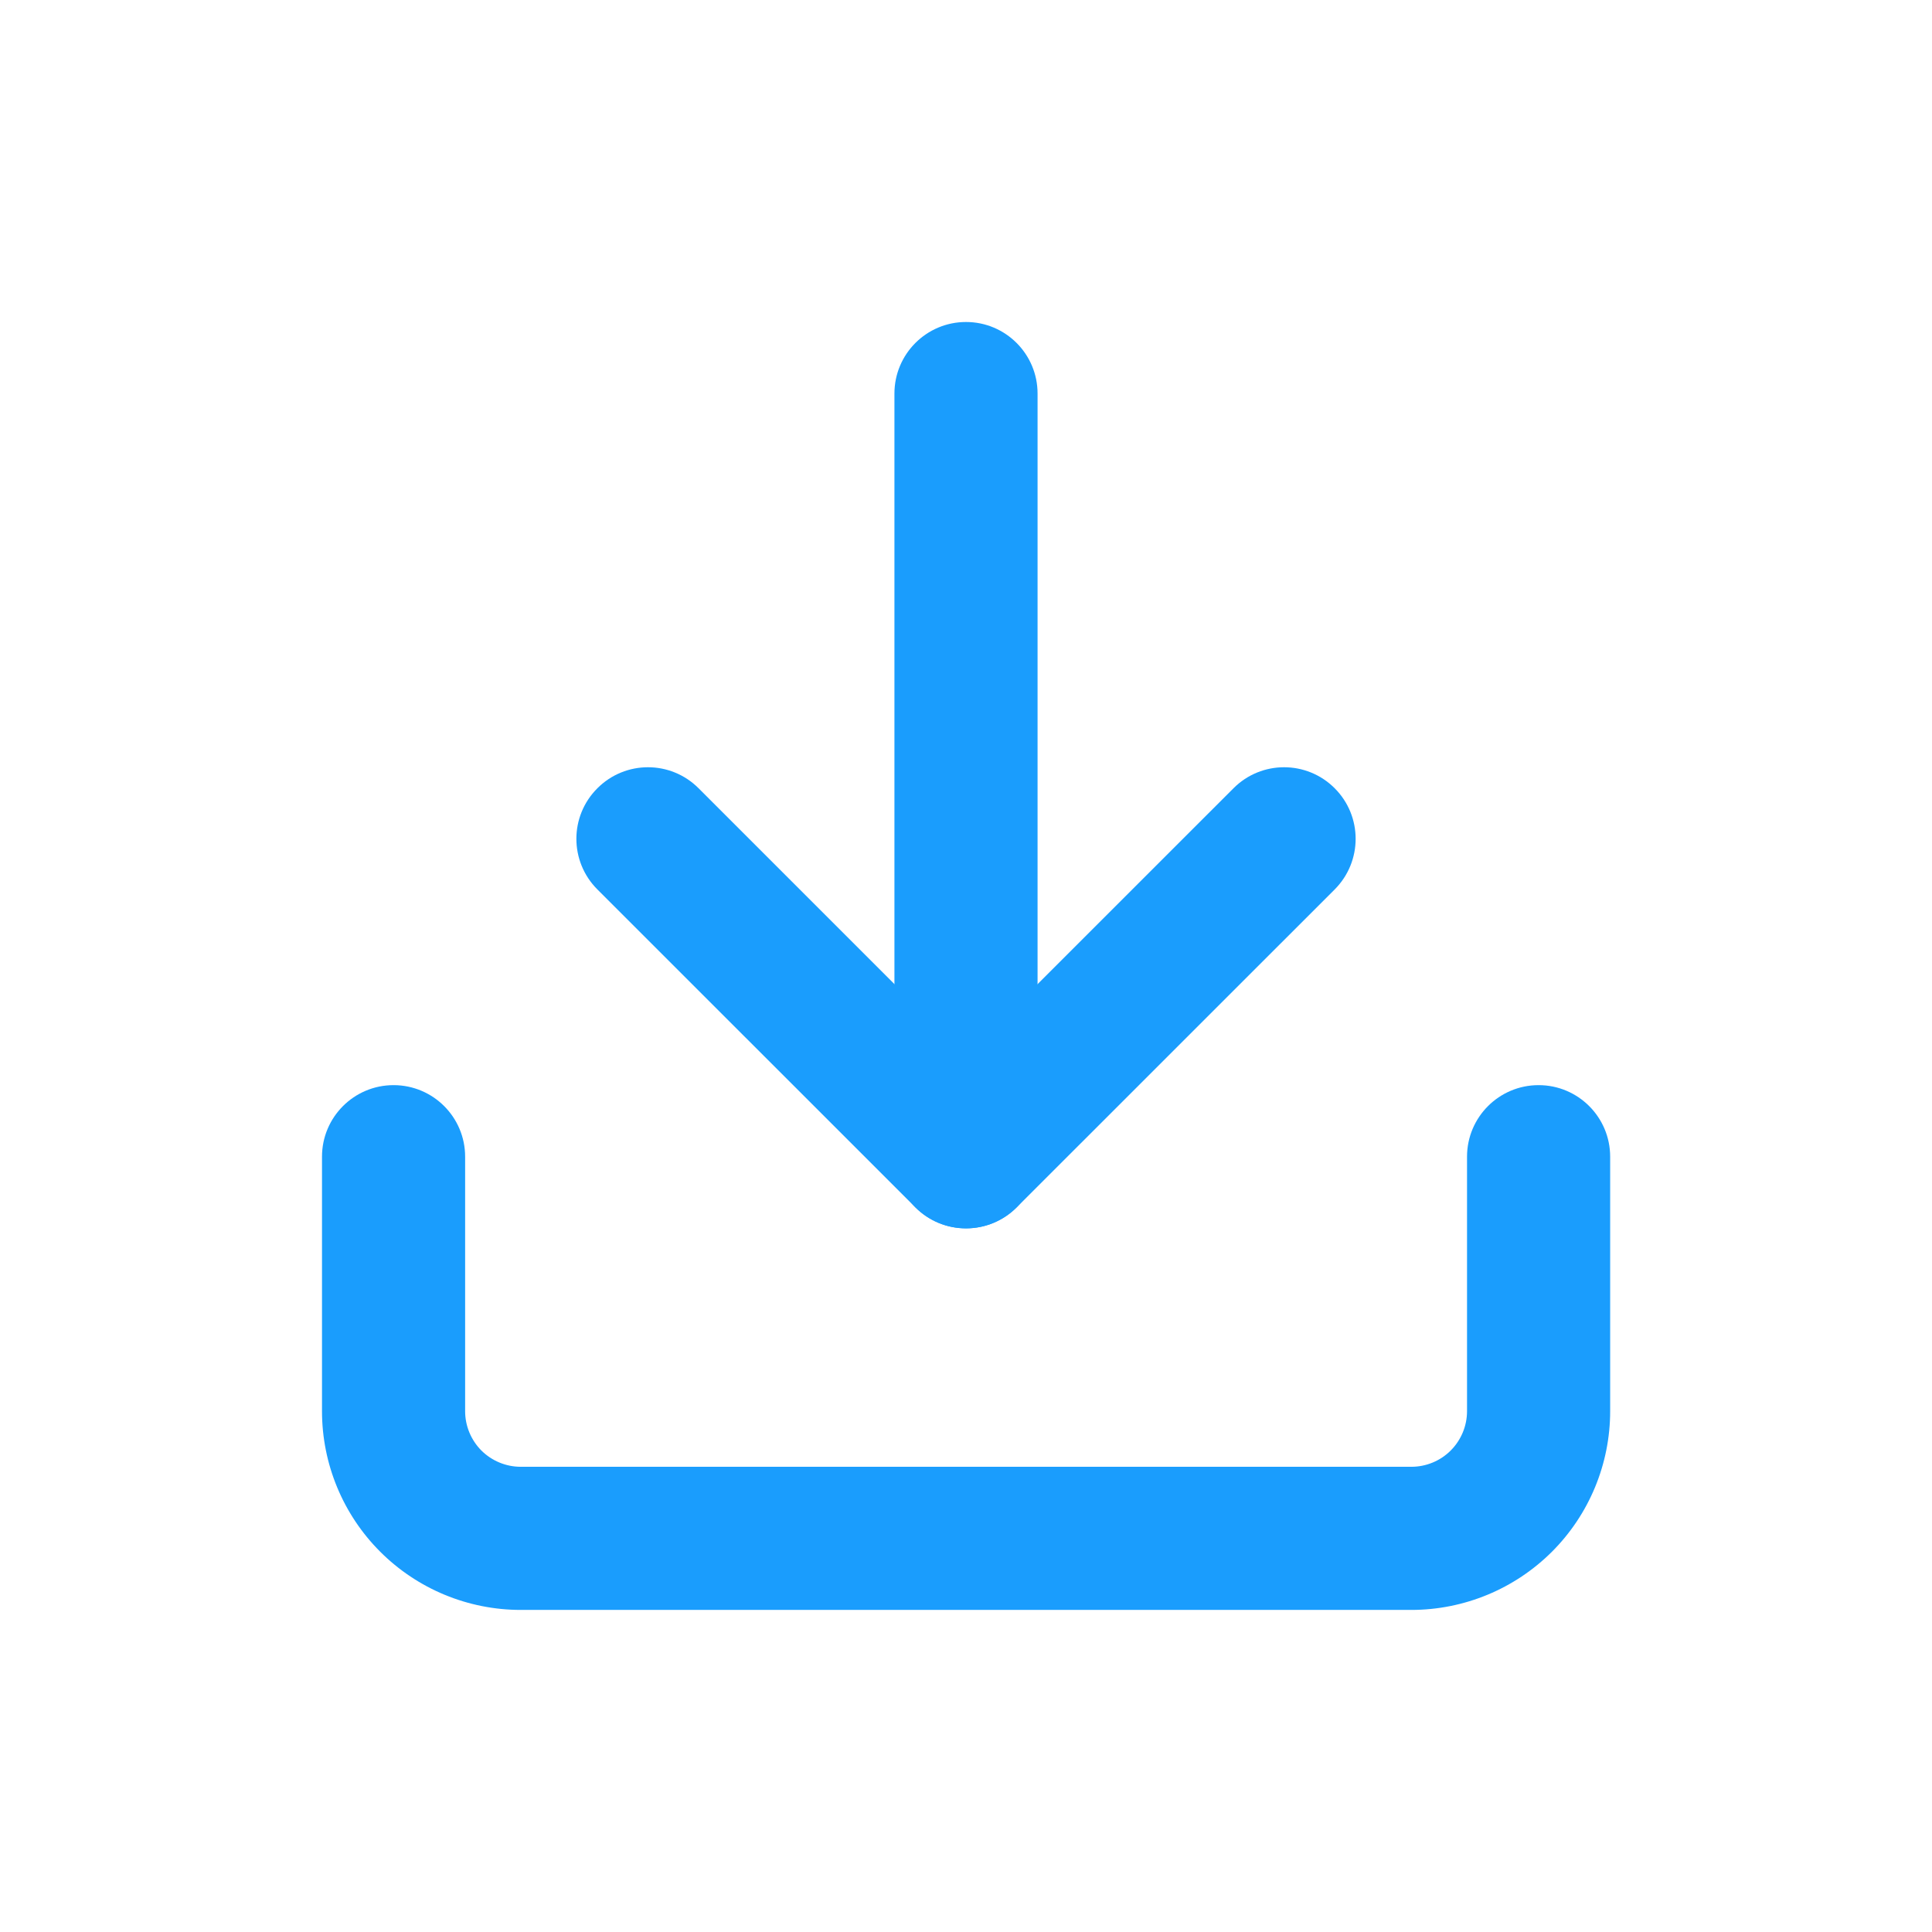 <svg width="24" height="24" viewBox="0 0 24 24" fill="none" xmlns="http://www.w3.org/2000/svg">
<path fill-rule="evenodd" clip-rule="evenodd" d="M4.889 13.48C5.38 13.48 5.778 13.878 5.778 14.369V17.53C5.778 17.713 5.851 17.889 5.98 18.019C6.11 18.148 6.286 18.221 6.469 18.221H17.532C17.716 18.221 17.892 18.148 18.021 18.019C18.151 17.889 18.224 17.713 18.224 17.53V14.369C18.224 13.878 18.622 13.48 19.113 13.48C19.604 13.48 20.002 13.878 20.002 14.369V17.53C20.002 18.185 19.742 18.813 19.279 19.276C18.815 19.739 18.187 19.999 17.532 19.999H6.469C5.814 19.999 5.186 19.739 4.723 19.276C4.26 18.813 4 18.185 4 17.53V14.369C4 13.878 4.398 13.48 4.889 13.48Z" fill="#1A9DFD"/>
<path fill-rule="evenodd" clip-rule="evenodd" d="M7.421 9.792C7.768 9.444 8.331 9.444 8.678 9.792L12 13.114L15.323 9.792C15.67 9.444 16.233 9.444 16.58 9.792C16.927 10.139 16.927 10.701 16.58 11.049L12.629 14.999C12.282 15.346 11.719 15.346 11.372 14.999L7.421 11.049C7.073 10.701 7.073 10.139 7.421 9.792Z" fill="#1A9DFD"/>
<path fill-rule="evenodd" clip-rule="evenodd" d="M12 4C12.491 4 12.889 4.398 12.889 4.889V14.37C12.889 14.861 12.491 15.259 12 15.259C11.509 15.259 11.111 14.861 11.111 14.37V4.889C11.111 4.398 11.509 4 12 4Z" fill="#1A9DFD"/>
</svg>
